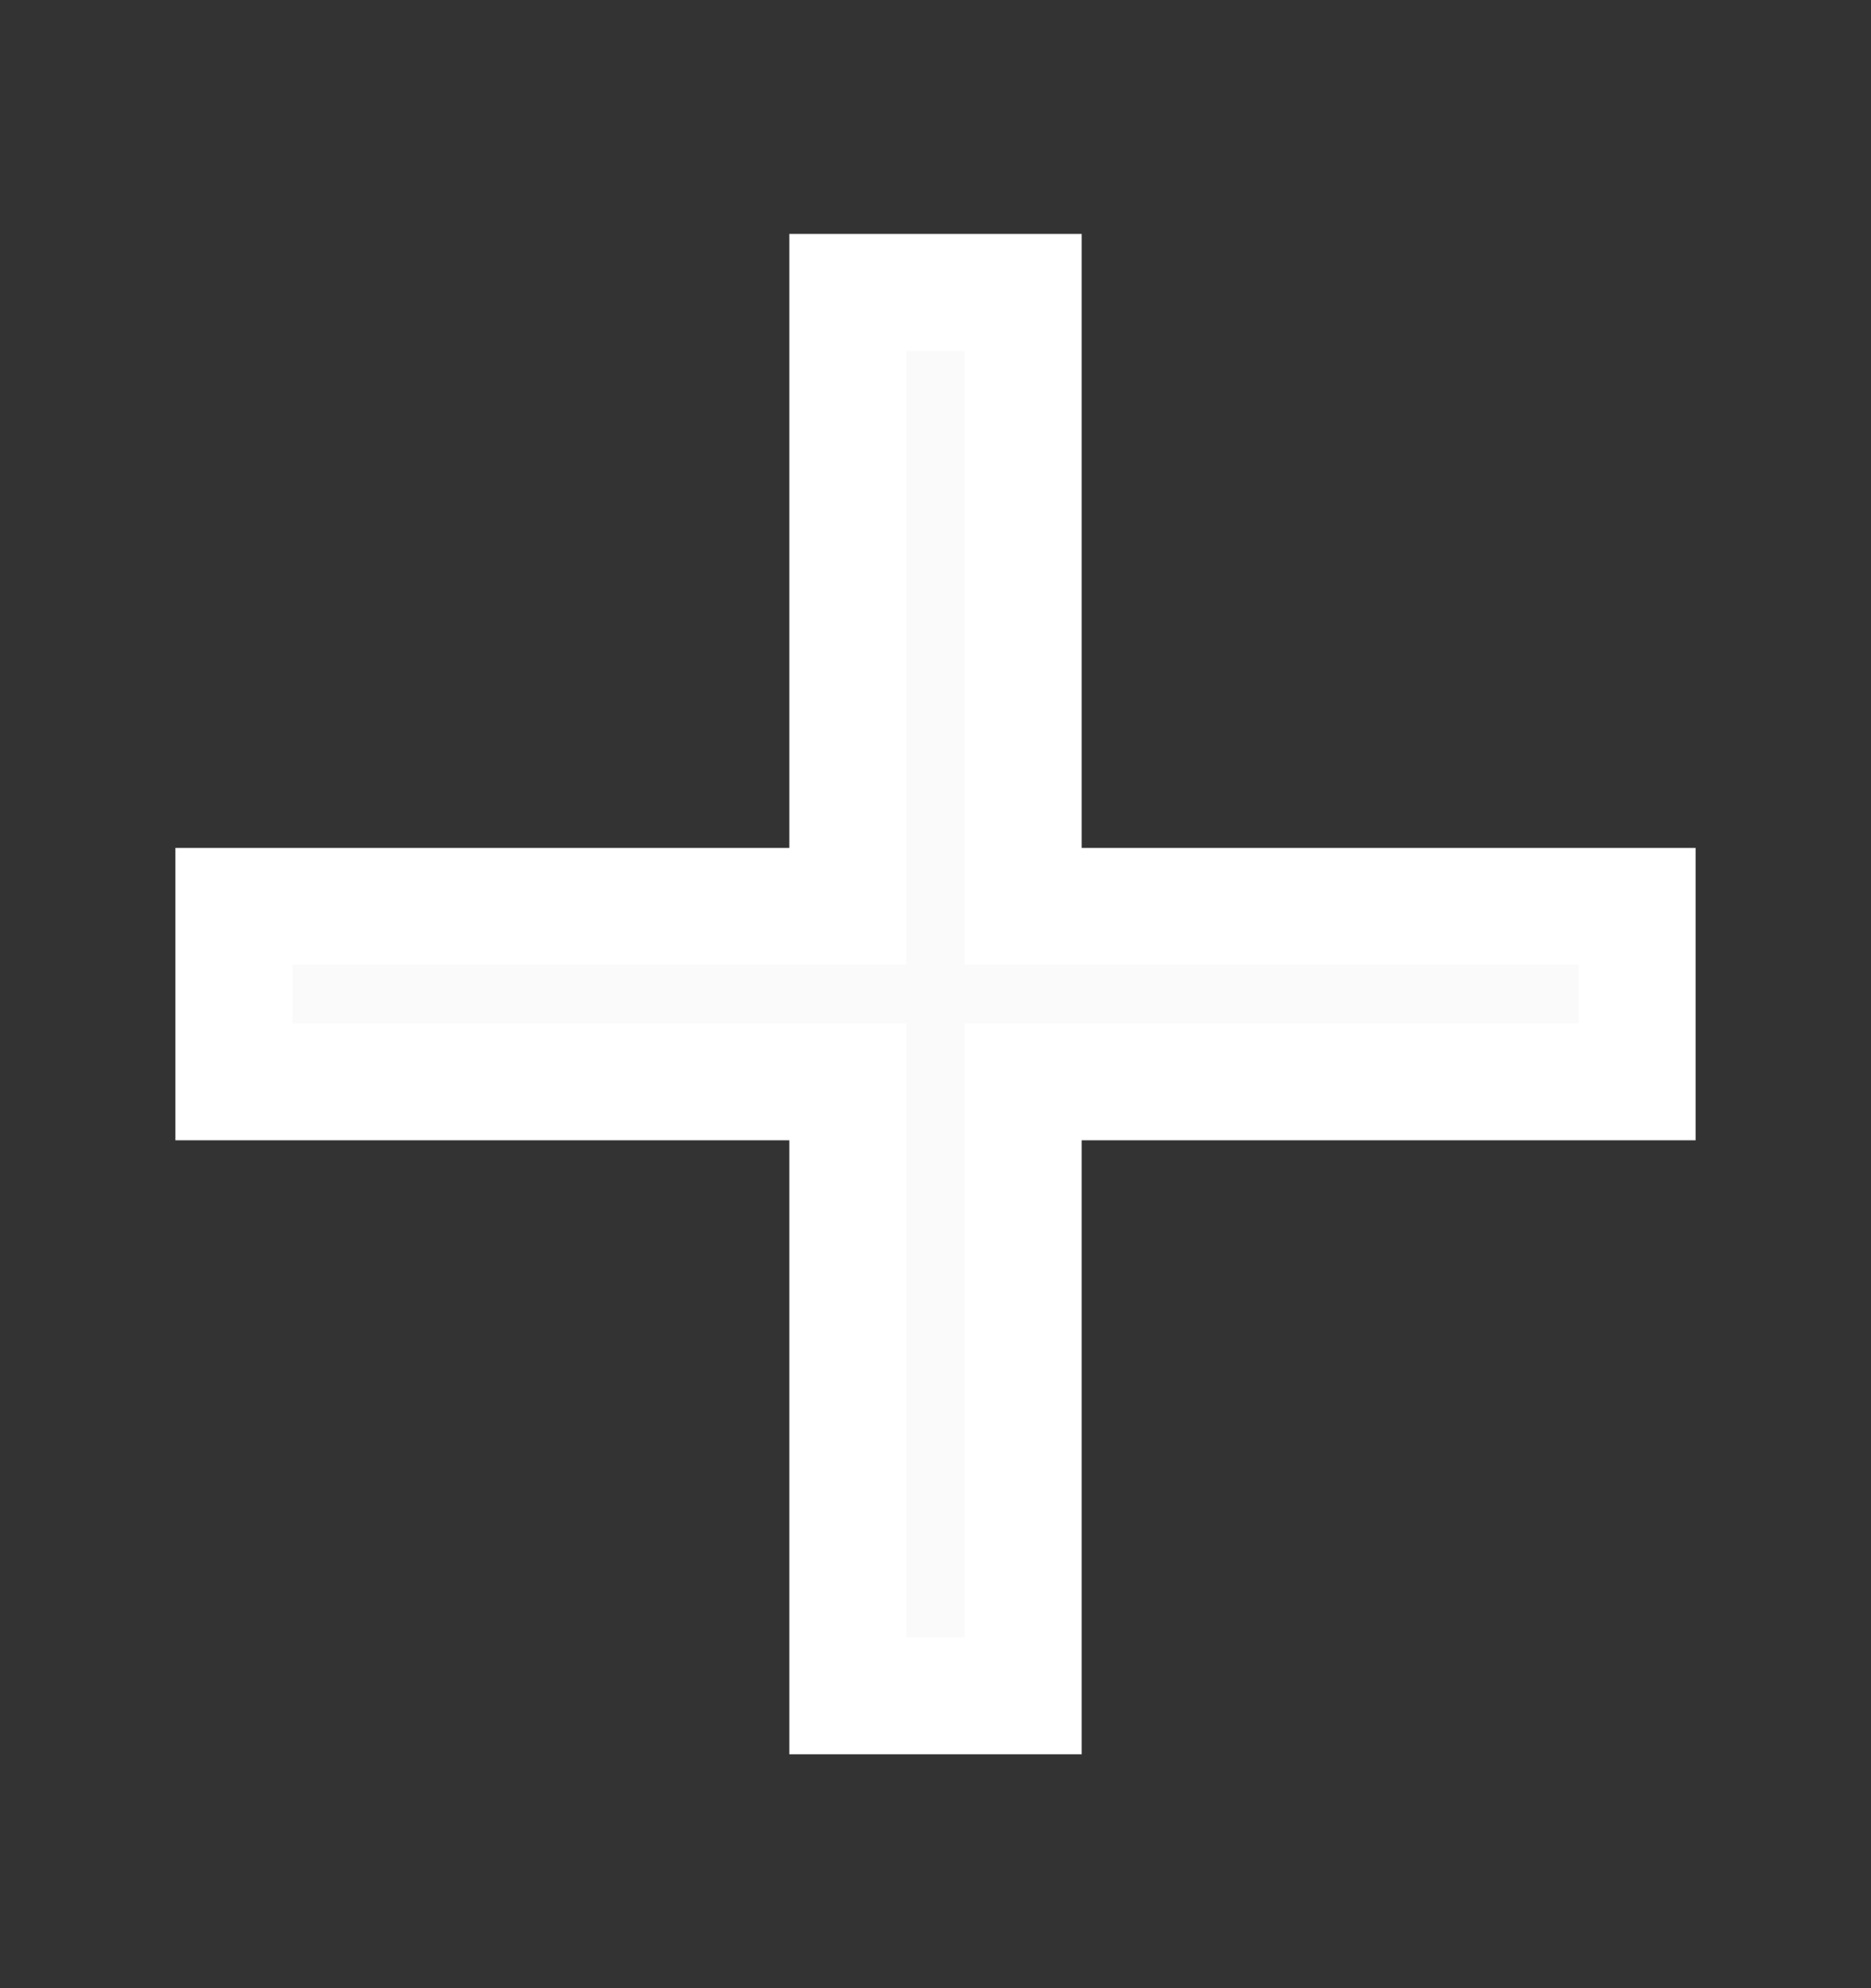 <svg width="16" height="17" viewBox="0 0 16 17" fill="none" xmlns="http://www.w3.org/2000/svg">
<rect x="0" y="0" width="16" height="17" fill="#333333" stroke="none"/>
<path d="M8.75 7.75V2.5H7.25V7.75H2V9.25H7.25V14.5H8.75V9.25H14V7.75H8.75Z" fill="#FAFAFA" stroke="white"/>
</svg>
